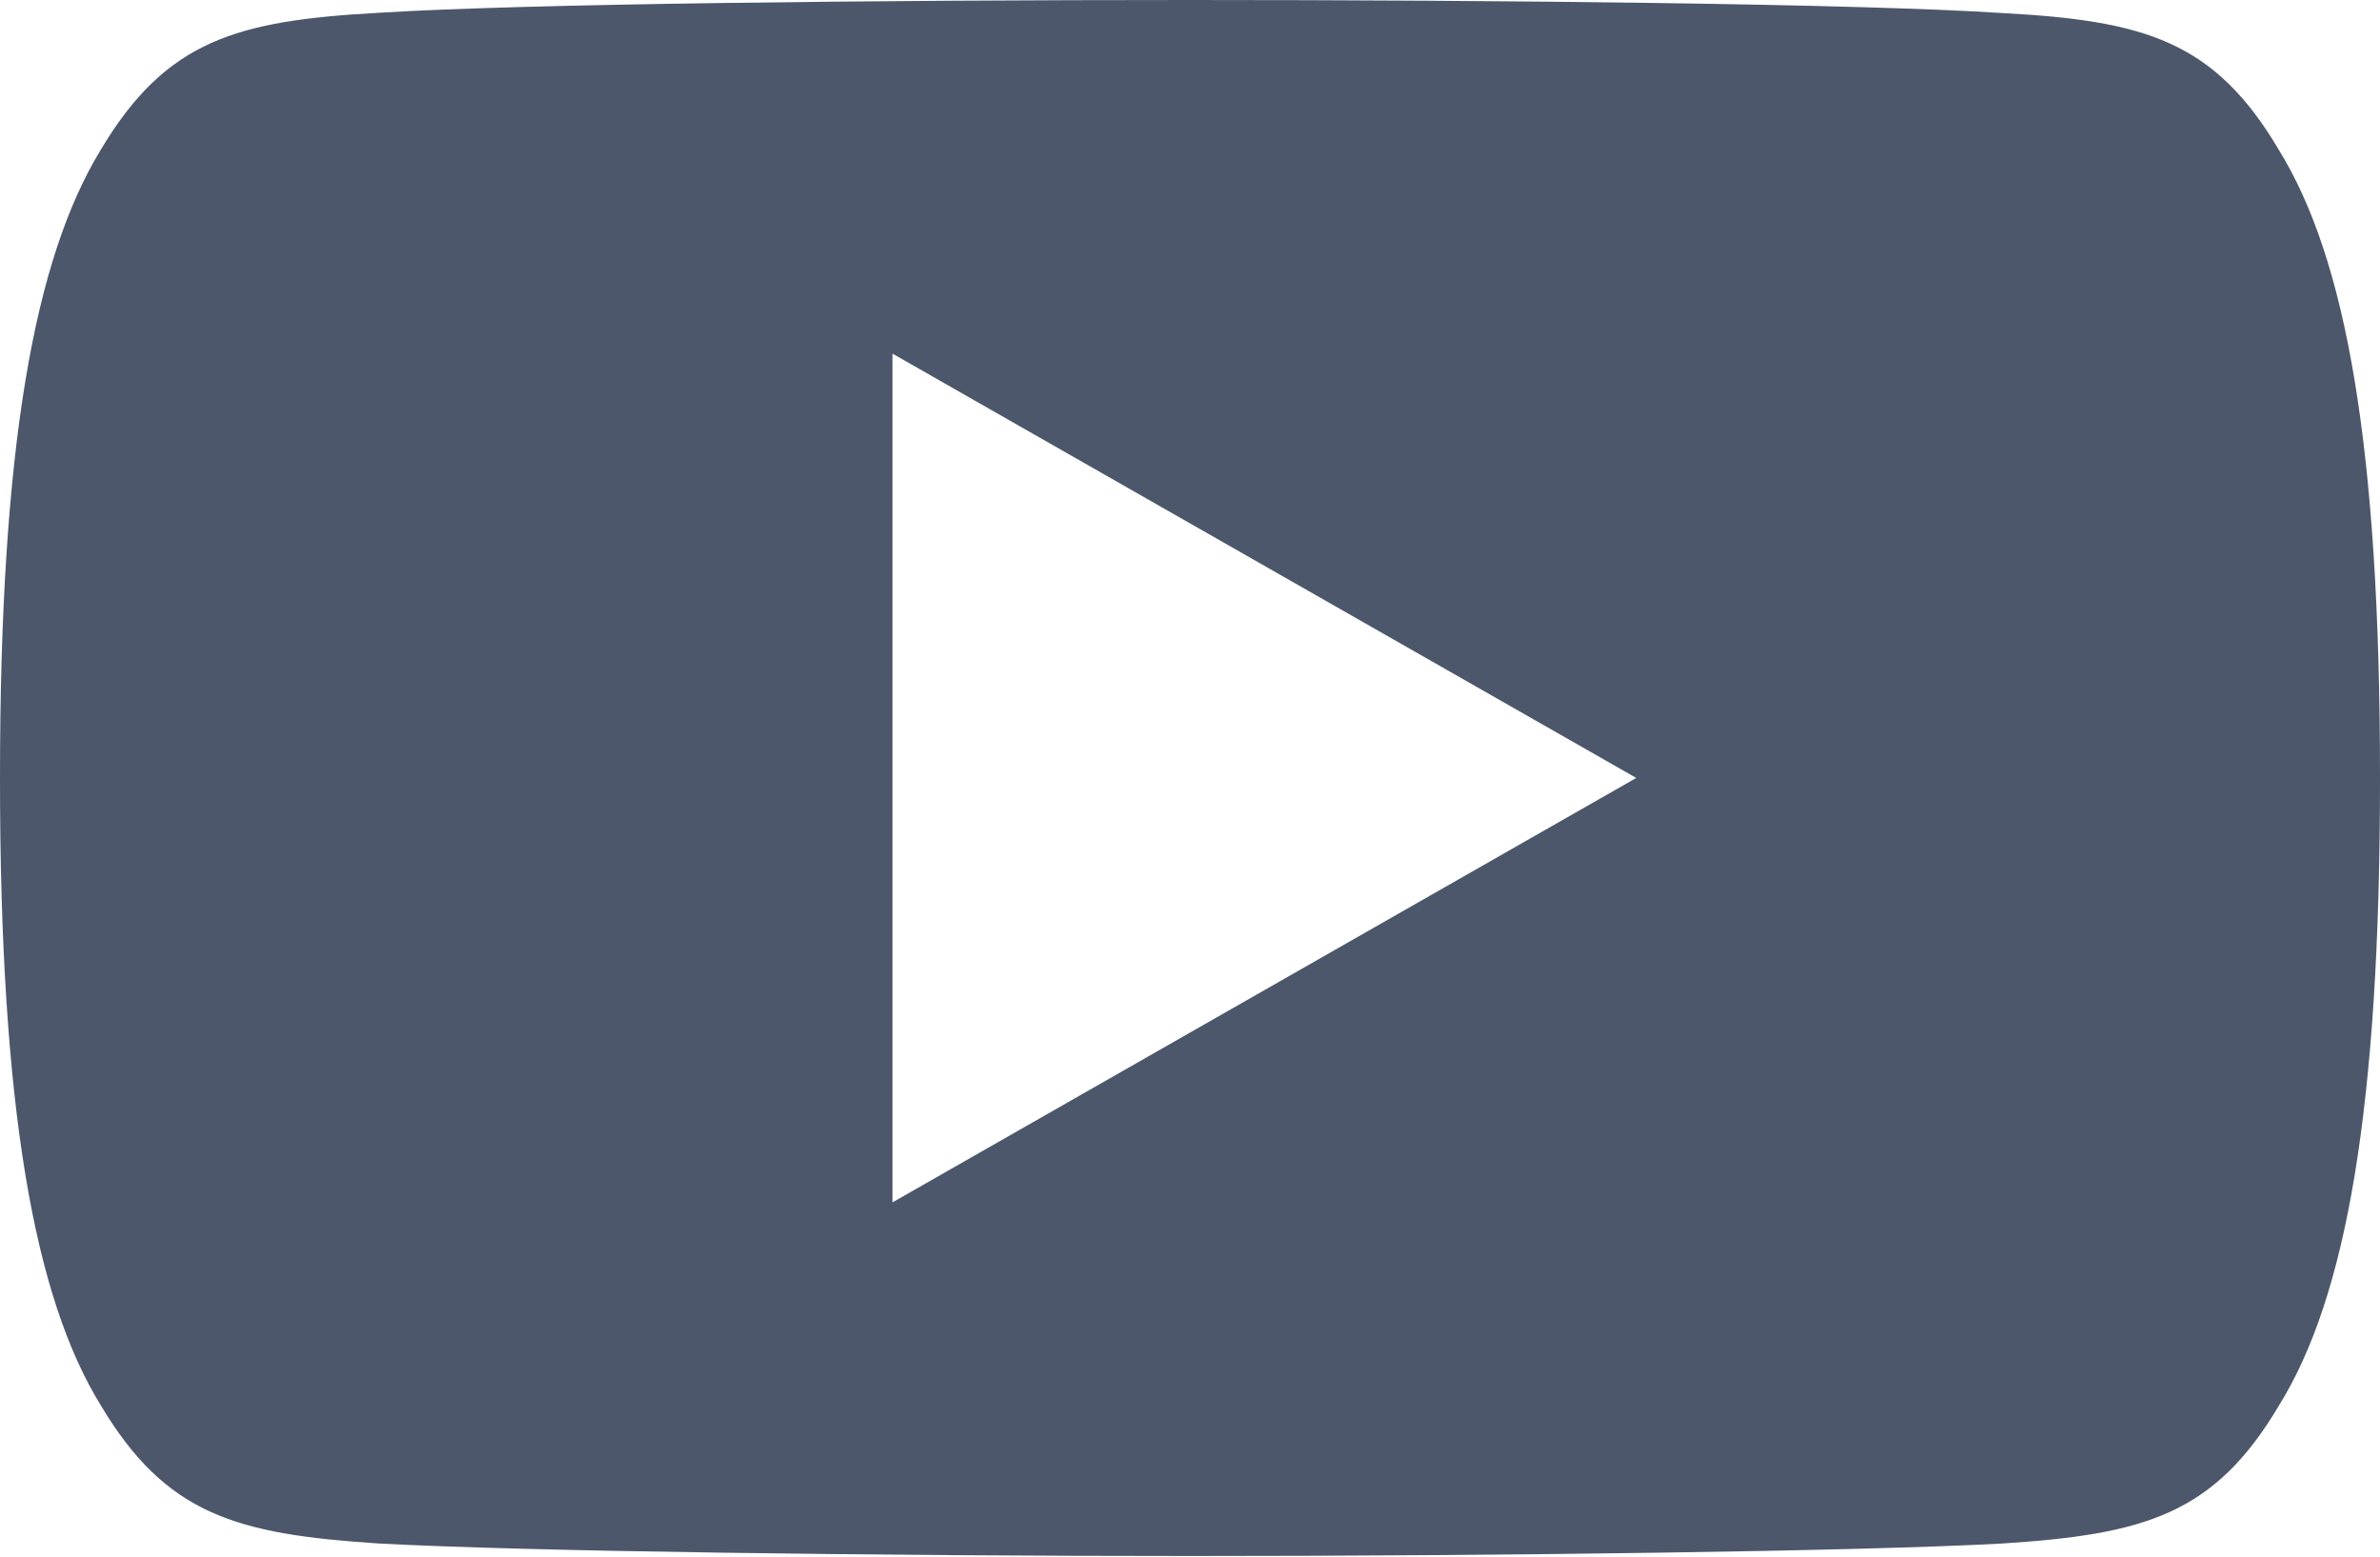 <svg width="26" height="17" viewBox="0 0 26 17" fill="none" xmlns="http://www.w3.org/2000/svg">
<path d="M24.895 1.637C24.19 0.444 23.424 0.225 21.866 0.142C20.309 0.041 16.395 -0 13.003 -0C9.605 -0 5.689 0.041 4.134 0.14C2.579 0.225 1.812 0.443 1.1 1.637C0.374 2.828 0 4.88 0 8.492C0 8.495 0 8.496 0 8.496C0 8.499 0 8.501 0 8.501V8.504C0 12.101 0.374 14.168 1.1 15.346C1.812 16.539 2.577 16.755 4.132 16.856C5.689 16.942 9.605 16.993 13.003 16.993C16.395 16.993 20.309 16.942 21.868 16.857C23.426 16.757 24.191 16.541 24.897 15.348C25.63 14.169 26 12.102 26 8.506C26 8.506 26 8.501 26 8.498C26 8.498 26 8.495 26 8.493C26 4.88 25.63 2.828 24.895 1.637ZM9.75 13.131V3.862L17.875 8.496L9.75 13.131Z" fill="#4C576B"/>
</svg>
